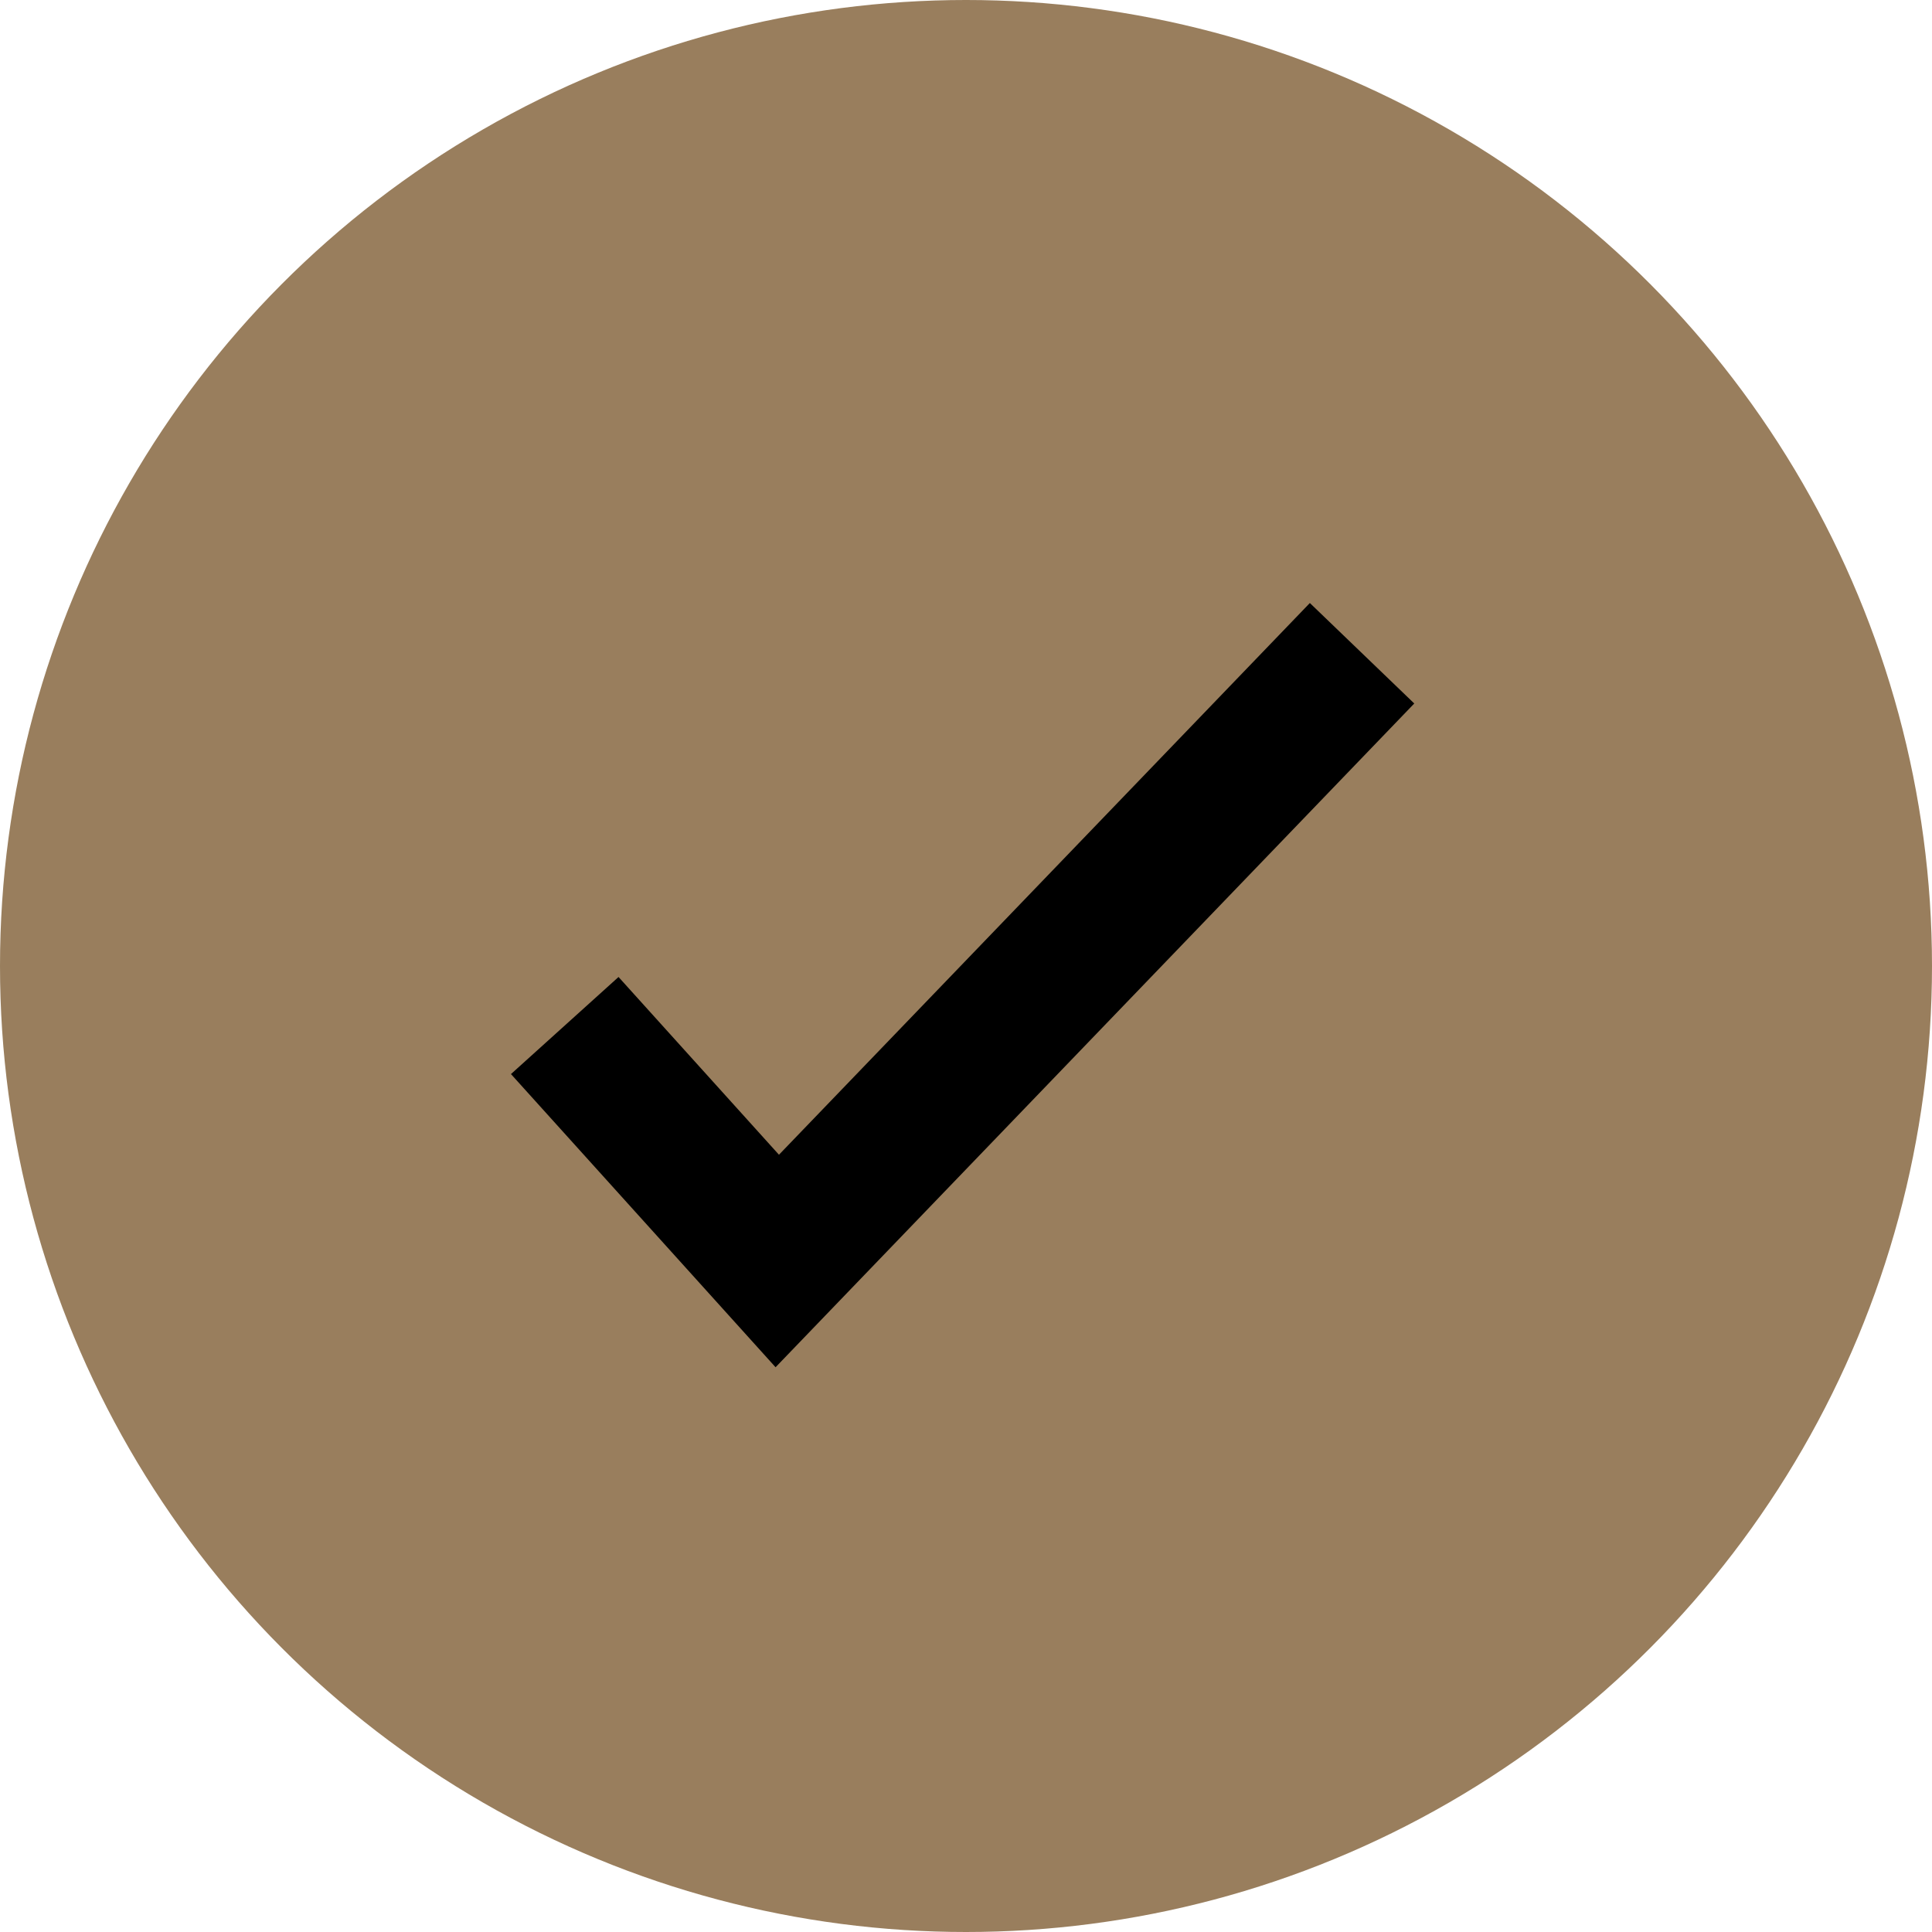 <svg width="16" height="16" viewBox="0 0 16 16" xmlns="http://www.w3.org/2000/svg"><title>check_on</title><g fill="none" fill-rule="evenodd"><circle fill="#997E5D" cx="8" cy="8" r="8"/><path stroke="$color-gray-fe" stroke-width="1.2" d="M4.677 8.493l1.76 1.95L11.28 5.41"/></g></svg>